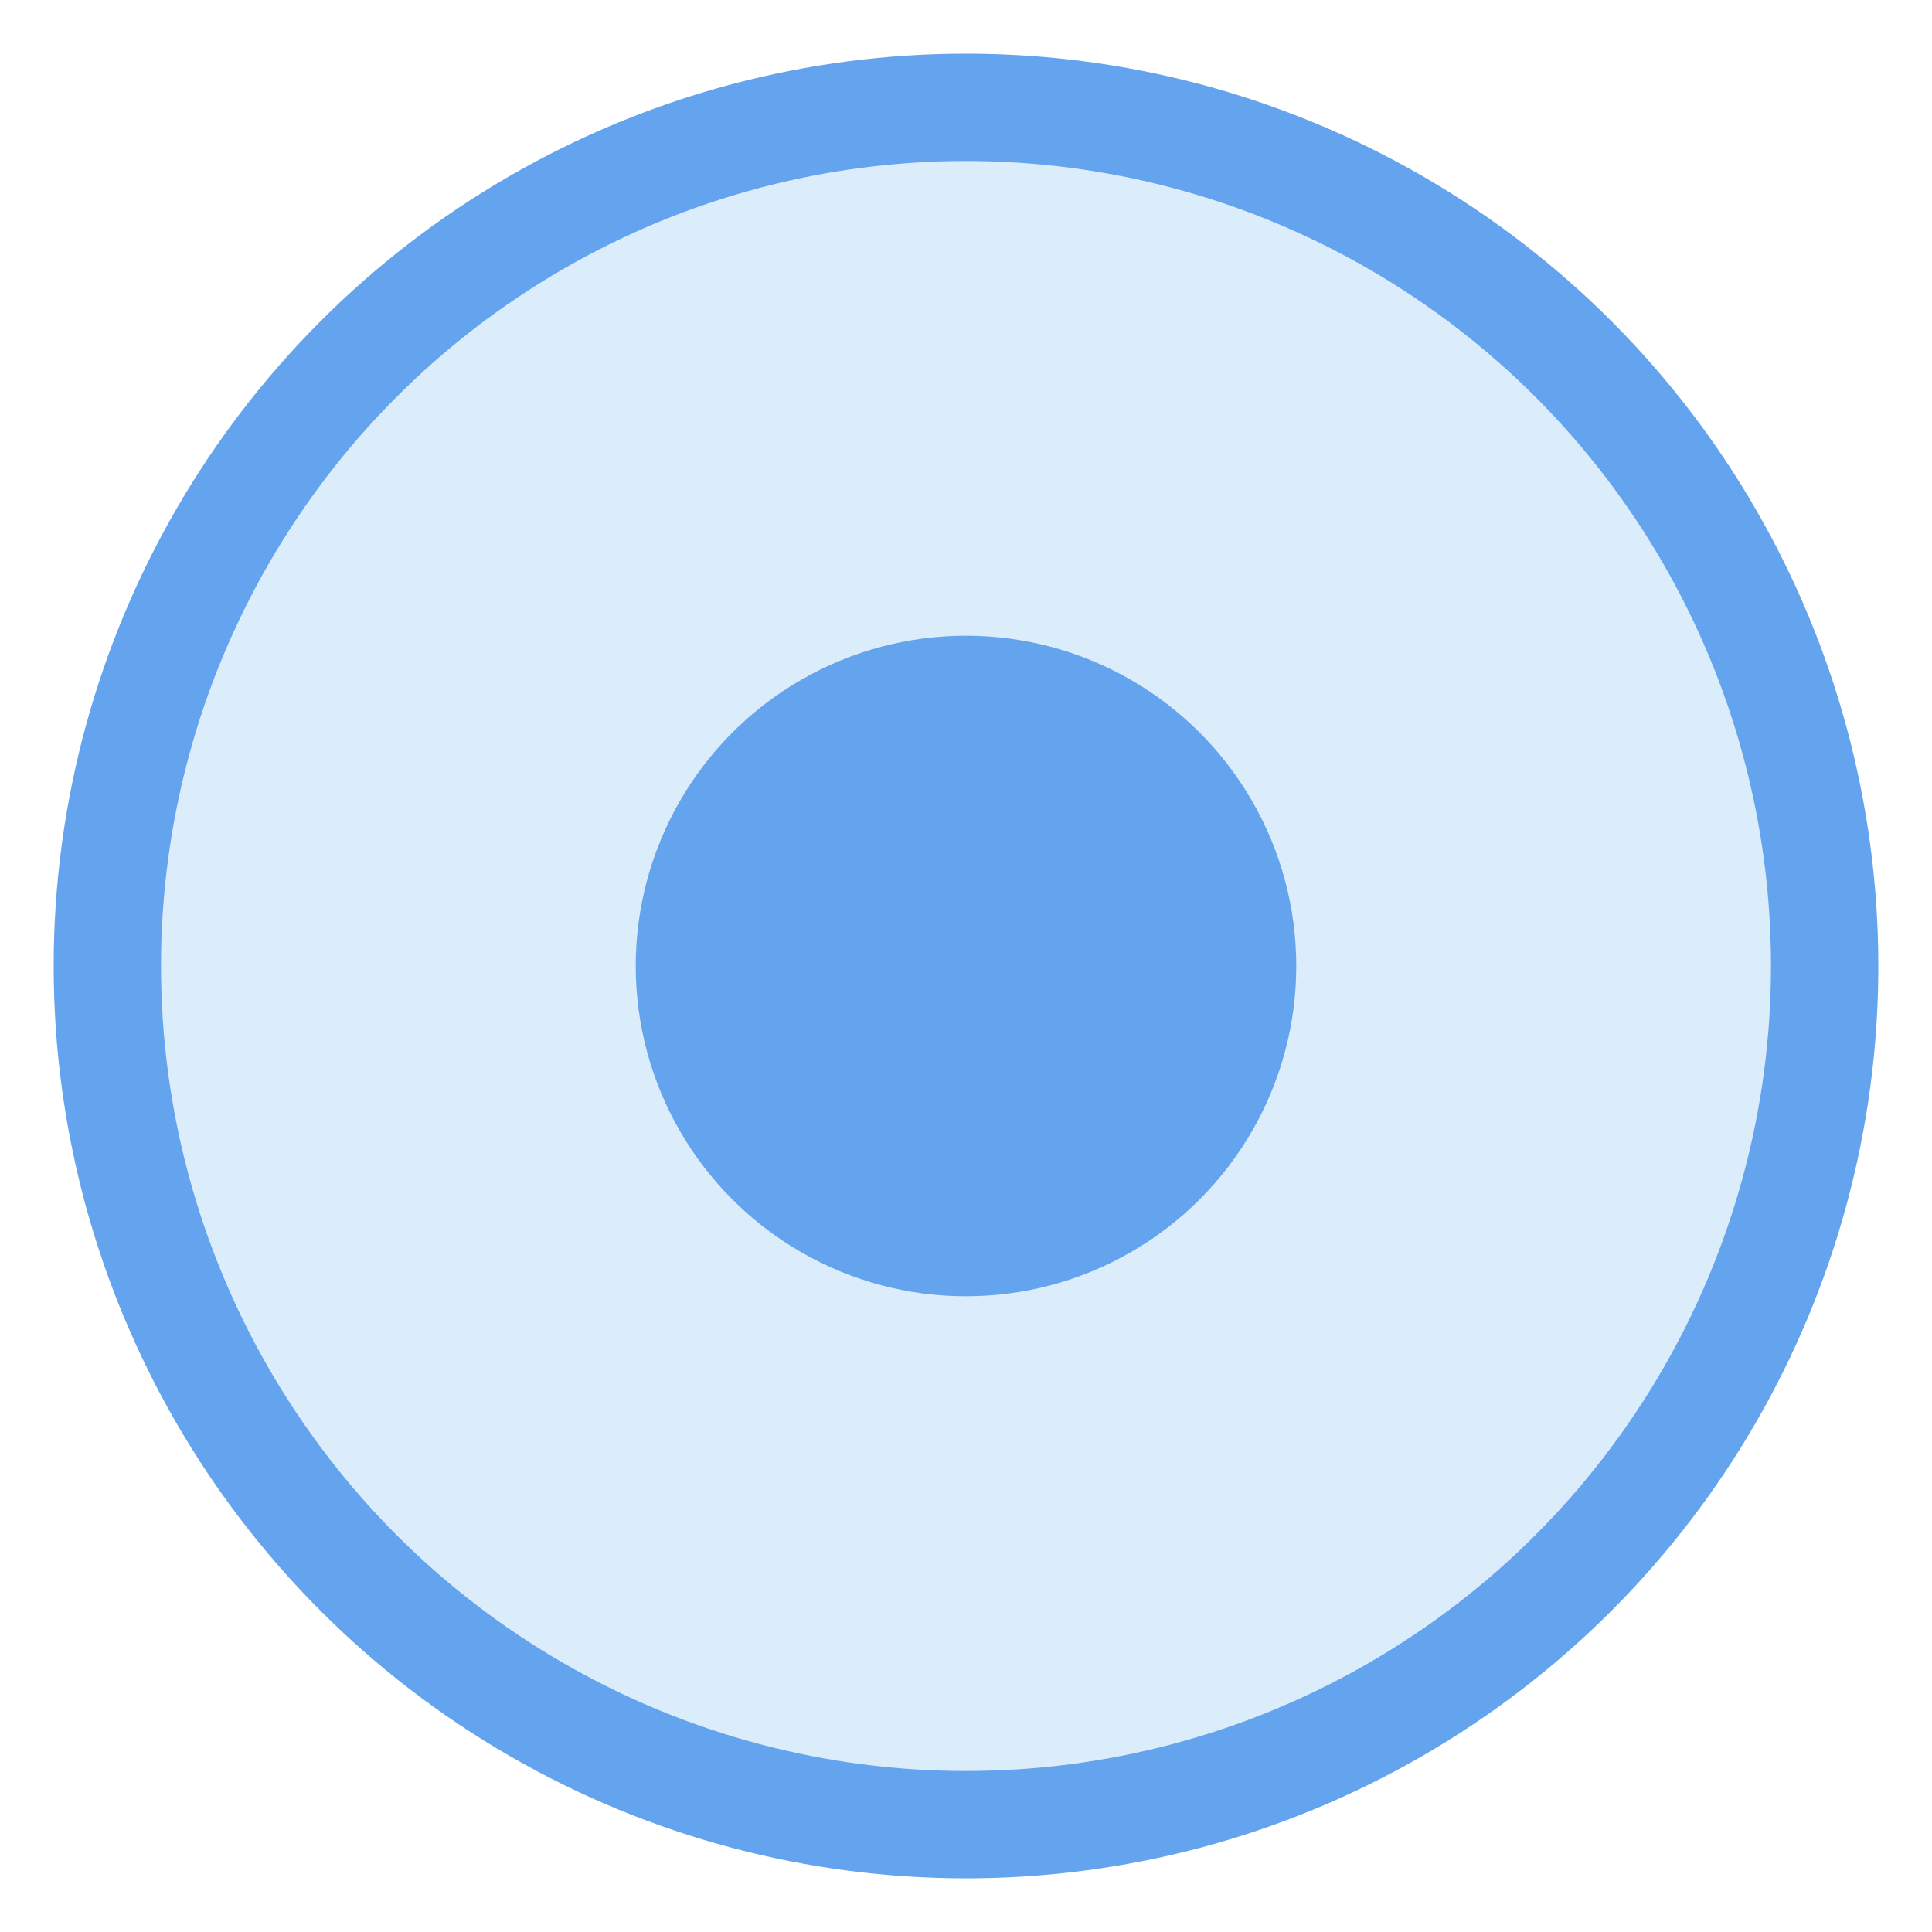 <?xml version="1.0" encoding="UTF-8"?>
<svg width="18px" height="18px" viewBox="0 0 18 18" version="1.1" xmlns="http://www.w3.org/2000/svg" xmlns:xlink="http://www.w3.org/1999/xlink">
    <!-- Generator: Sketch 45.2 (43514) - http://www.bohemiancoding.com/sketch -->
    <title>radio</title>
    <desc>Created with Sketch.</desc>
    <defs></defs>
    <g id="ExamBuilder---Collections" stroke="none" stroke-width="1" fill="none" fill-rule="evenodd">
        <g id="Collections" transform="translate(-604, -648)">
            <g id="Group-23" transform="translate(457, 465)">
                <g id="radio" transform="translate(148, 184)">
                    <circle id="Oval-187" stroke="#64A3EE" fill="#DBECFB" cx="8" cy="8" r="8"></circle>
                    <circle id="Oval-188" fill="#64A3EE" cx="8" cy="8" r="3.077"></circle>
                </g>
            </g>
        </g>
    </g>
</svg>
